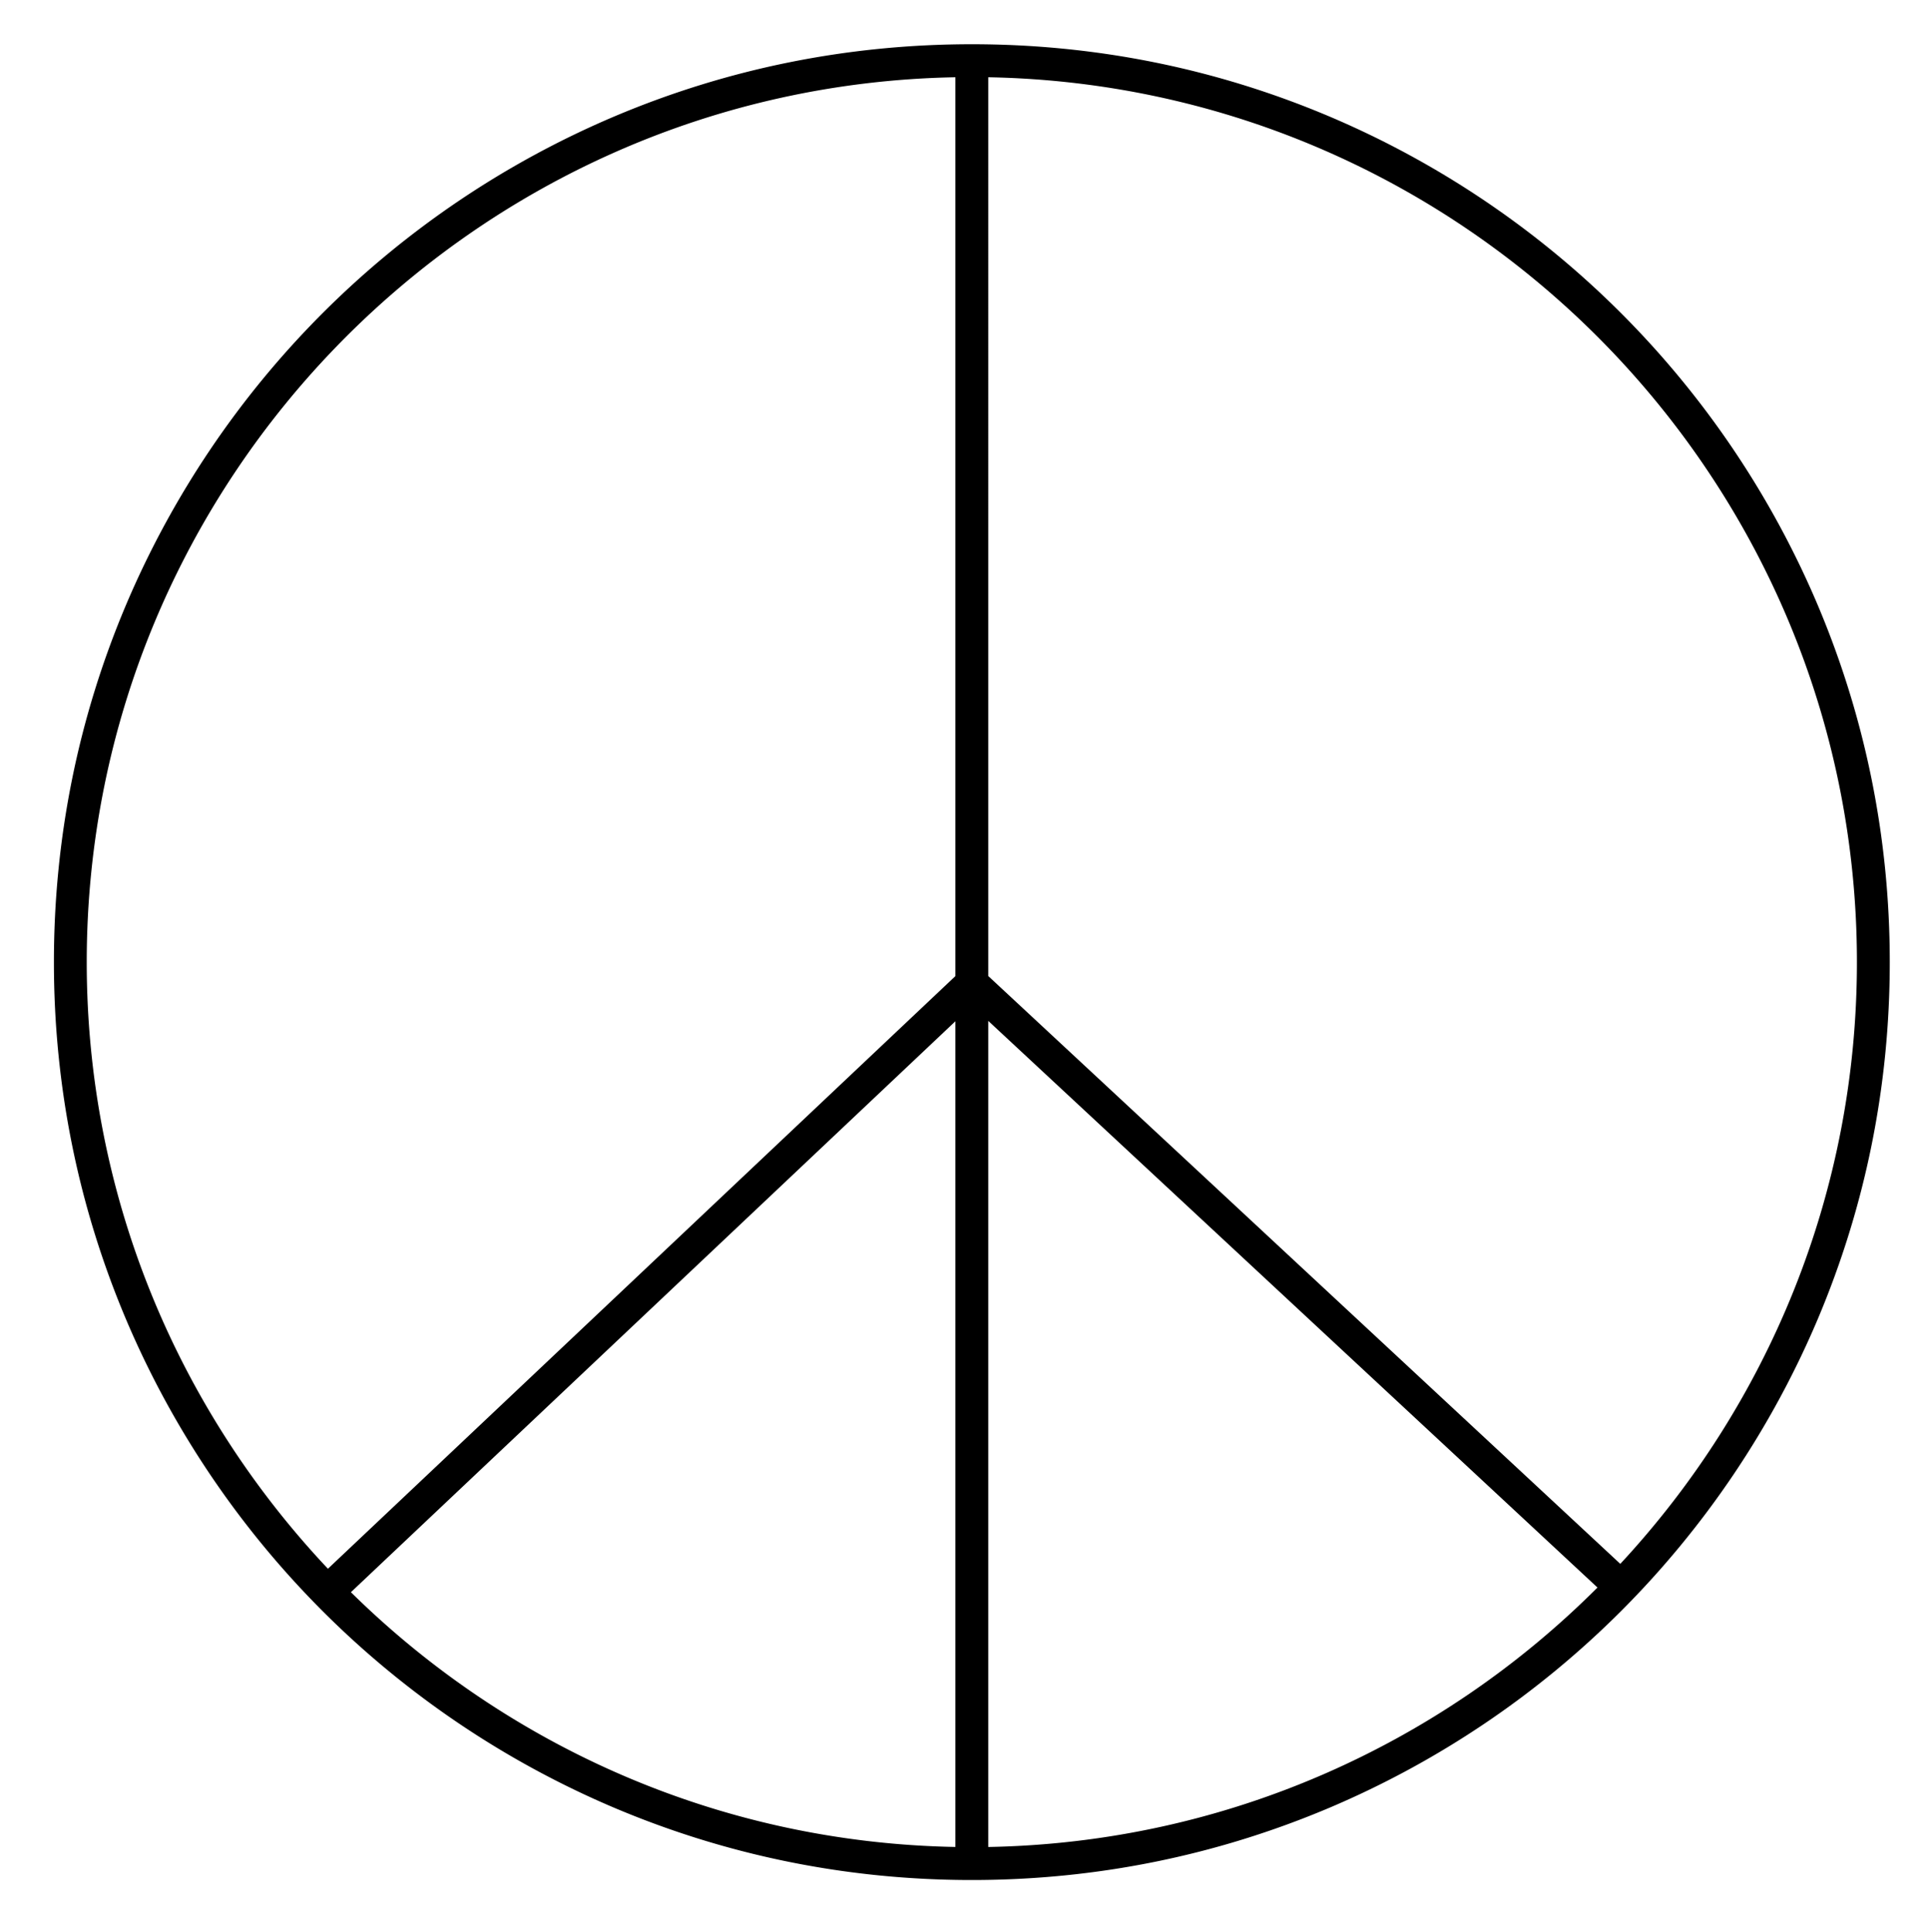 <svg xmlns="http://www.w3.org/2000/svg" viewBox="0 0 2994.91 3000">
  <title>120Icon_neon 1</title>
  <path d="M2822,939.08a1429.25,1429.25,0,0,0-758.41-758.4c-175.71-74.32-362.36-112-554.74-112s-379,37.68-554.74,112a1429.21,1429.21,0,0,0-758.4,758.4c-74.32,175.72-112,362.36-112,554.74s37.69,379,112,554.75A1429.21,1429.21,0,0,0,954.08,2807c175.72,74.32,362.36,112,554.74,112s379-37.68,554.74-112A1429.33,1429.33,0,0,0,2822,2048.57c74.32-175.72,112-362.36,112-554.75S2896.29,1114.8,2822,939.08ZM1483.32,1515.52,509.14,2435.69c-232-246.16-374.47-577.68-374.47-941.87,0-749.18,602.66-1360.24,1348.65-1373.88Zm0,70.15v1282c-365.13-6.68-695.92-156.48-938.51-395.55Zm51-.62,945.89,879.81c-243.24,243.33-577,396.11-945.89,402.85Zm0-69.65V119.94C2280.31,133.58,2883,744.64,2883,1493.82c0,360.46-139.51,688.94-367.37,934.3Z"/>
</svg>
